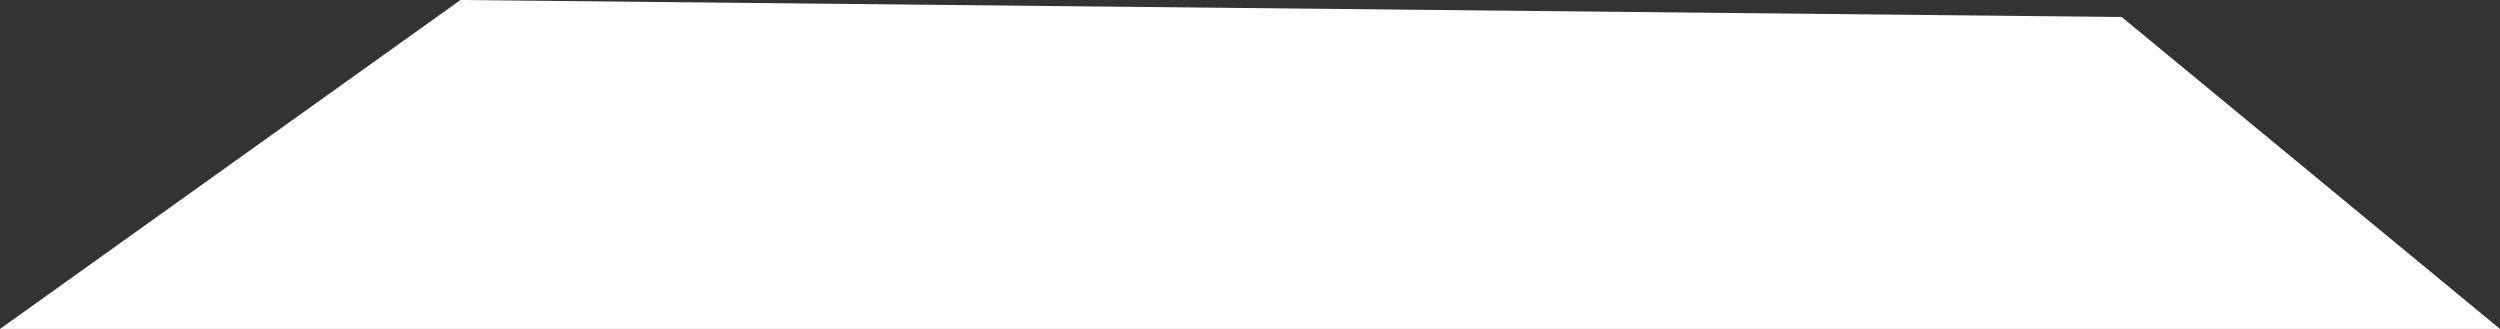 <svg width="228" height="30" viewBox="0 0 228 30" fill="none" xmlns="http://www.w3.org/2000/svg">
<rect x="0" y="0" width="228" height="30" fill="#333333" stroke="none"/>
<path d="M228 30L0 30L42 1.90735e-06L193.5 1.552L228 30Z" fill="white"/>
</svg>
